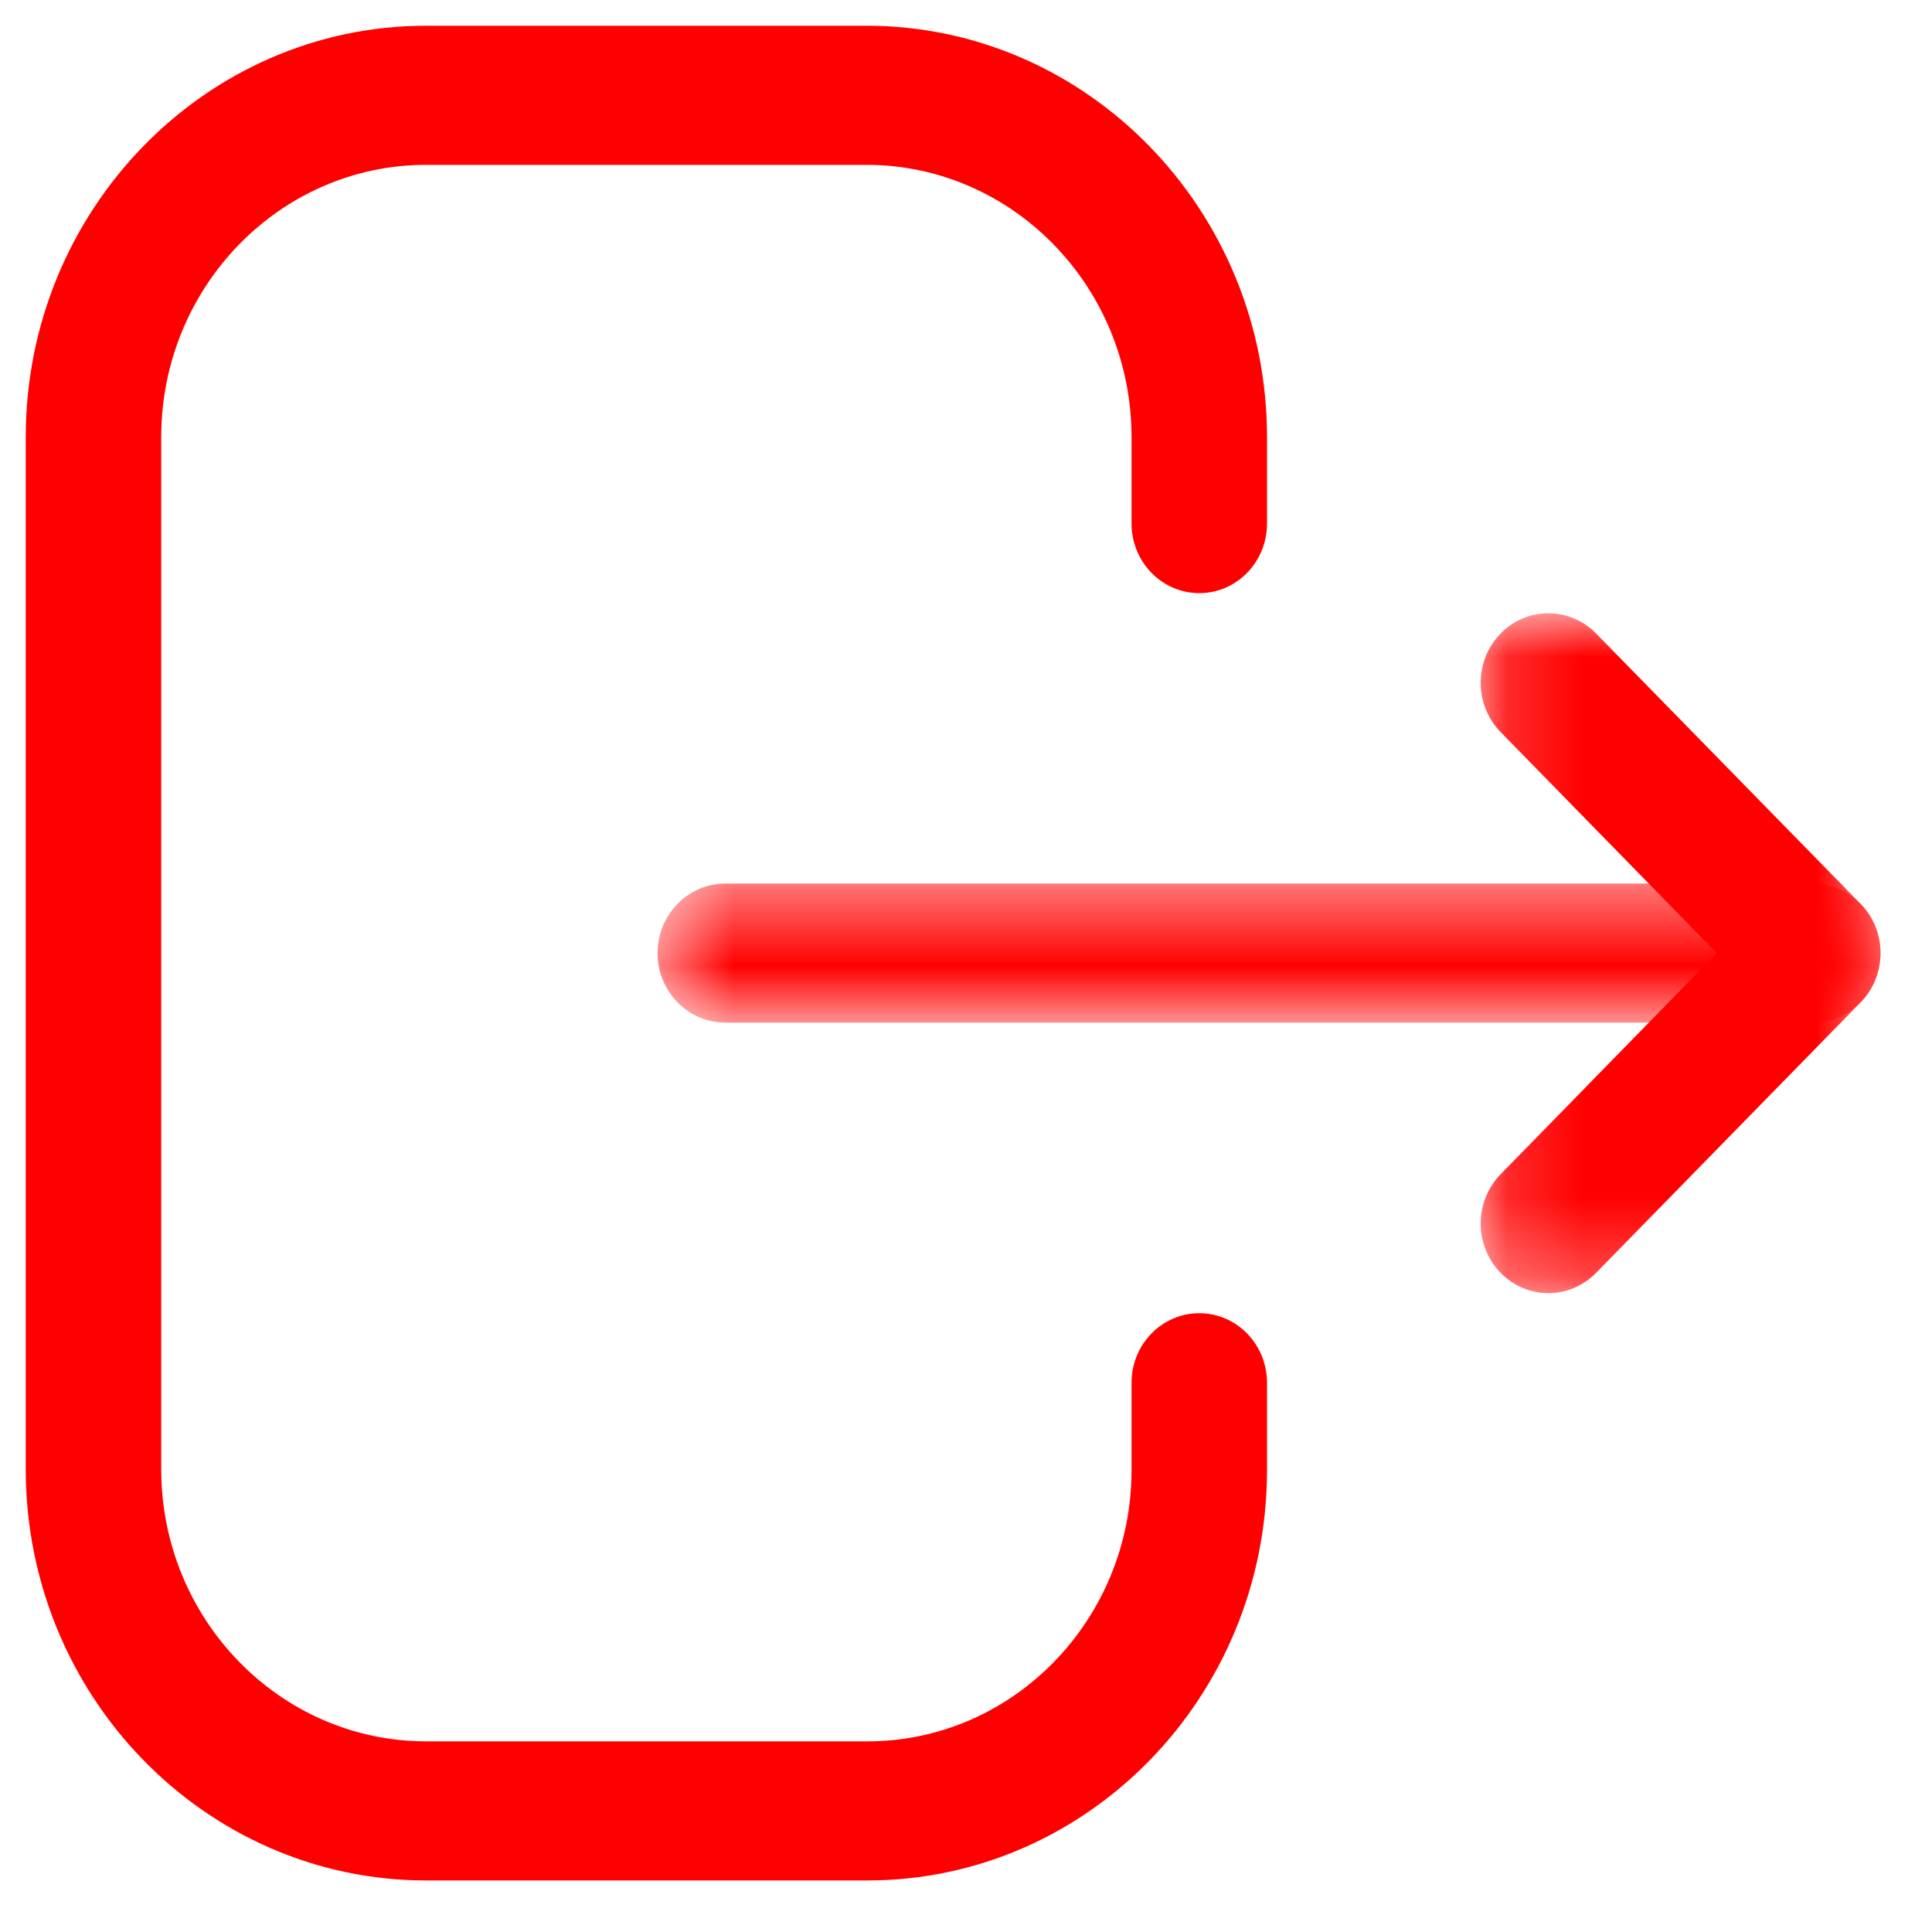 <svg width="25" height="25" viewBox="0 0 25 25" fill="none" xmlns="http://www.w3.org/2000/svg">
<path fill-rule="evenodd" clip-rule="evenodd" d="M11.224 24.333H5.514C2.658 24.333 0.333 21.947 0.333 19.011V5.657C0.333 2.721 2.658 0.333 5.514 0.333H11.211C14.07 0.333 16.395 2.721 16.395 5.657V6.775C16.395 7.272 16.003 7.675 15.519 7.675C15.035 7.675 14.642 7.272 14.642 6.775V5.657C14.642 3.713 13.103 2.133 11.211 2.133H5.514C3.624 2.133 2.086 3.713 2.086 5.657V19.011C2.086 20.954 3.624 22.533 5.514 22.533H11.224C13.108 22.533 14.642 20.959 14.642 19.024V17.893C14.642 17.396 15.035 16.993 15.519 16.993C16.003 16.993 16.395 17.396 16.395 17.893V19.024C16.395 21.953 14.074 24.333 11.224 24.333" fill="#FF0000"/>
<mask id="mask0_12_3" style="mask-type:luminance" maskUnits="userSpaceOnUse" x="8" y="11" width="17" height="3">
<path fill-rule="evenodd" clip-rule="evenodd" d="M8.509 11.433H24.334V13.233H8.509V11.433Z" fill="white"/>
</mask>
<g mask="url(#mask0_12_3)">
<path fill-rule="evenodd" clip-rule="evenodd" d="M23.457 13.233H9.386C8.902 13.233 8.509 12.83 8.509 12.333C8.509 11.837 8.902 11.433 9.386 11.433H23.457C23.941 11.433 24.334 11.837 24.334 12.333C24.334 12.83 23.941 13.233 23.457 13.233" fill="#FF0000"/>
</g>
<mask id="mask1_12_3" style="mask-type:luminance" maskUnits="userSpaceOnUse" x="19" y="7" width="6" height="10">
<path fill-rule="evenodd" clip-rule="evenodd" d="M19.16 7.936H24.334V16.733H19.16V7.936Z" fill="white"/>
</mask>
<g mask="url(#mask1_12_3)">
<path fill-rule="evenodd" clip-rule="evenodd" d="M20.036 16.733C19.811 16.733 19.586 16.645 19.415 16.467C19.074 16.115 19.075 15.546 19.418 15.195L22.215 12.333L19.418 9.473C19.075 9.122 19.073 8.553 19.415 8.201C19.756 7.848 20.31 7.848 20.654 8.198L24.076 11.696C24.242 11.864 24.334 12.095 24.334 12.333C24.334 12.572 24.242 12.803 24.076 12.971L20.654 16.47C20.483 16.645 20.259 16.733 20.036 16.733" fill="#FF0000"/>
</g>
</svg>
